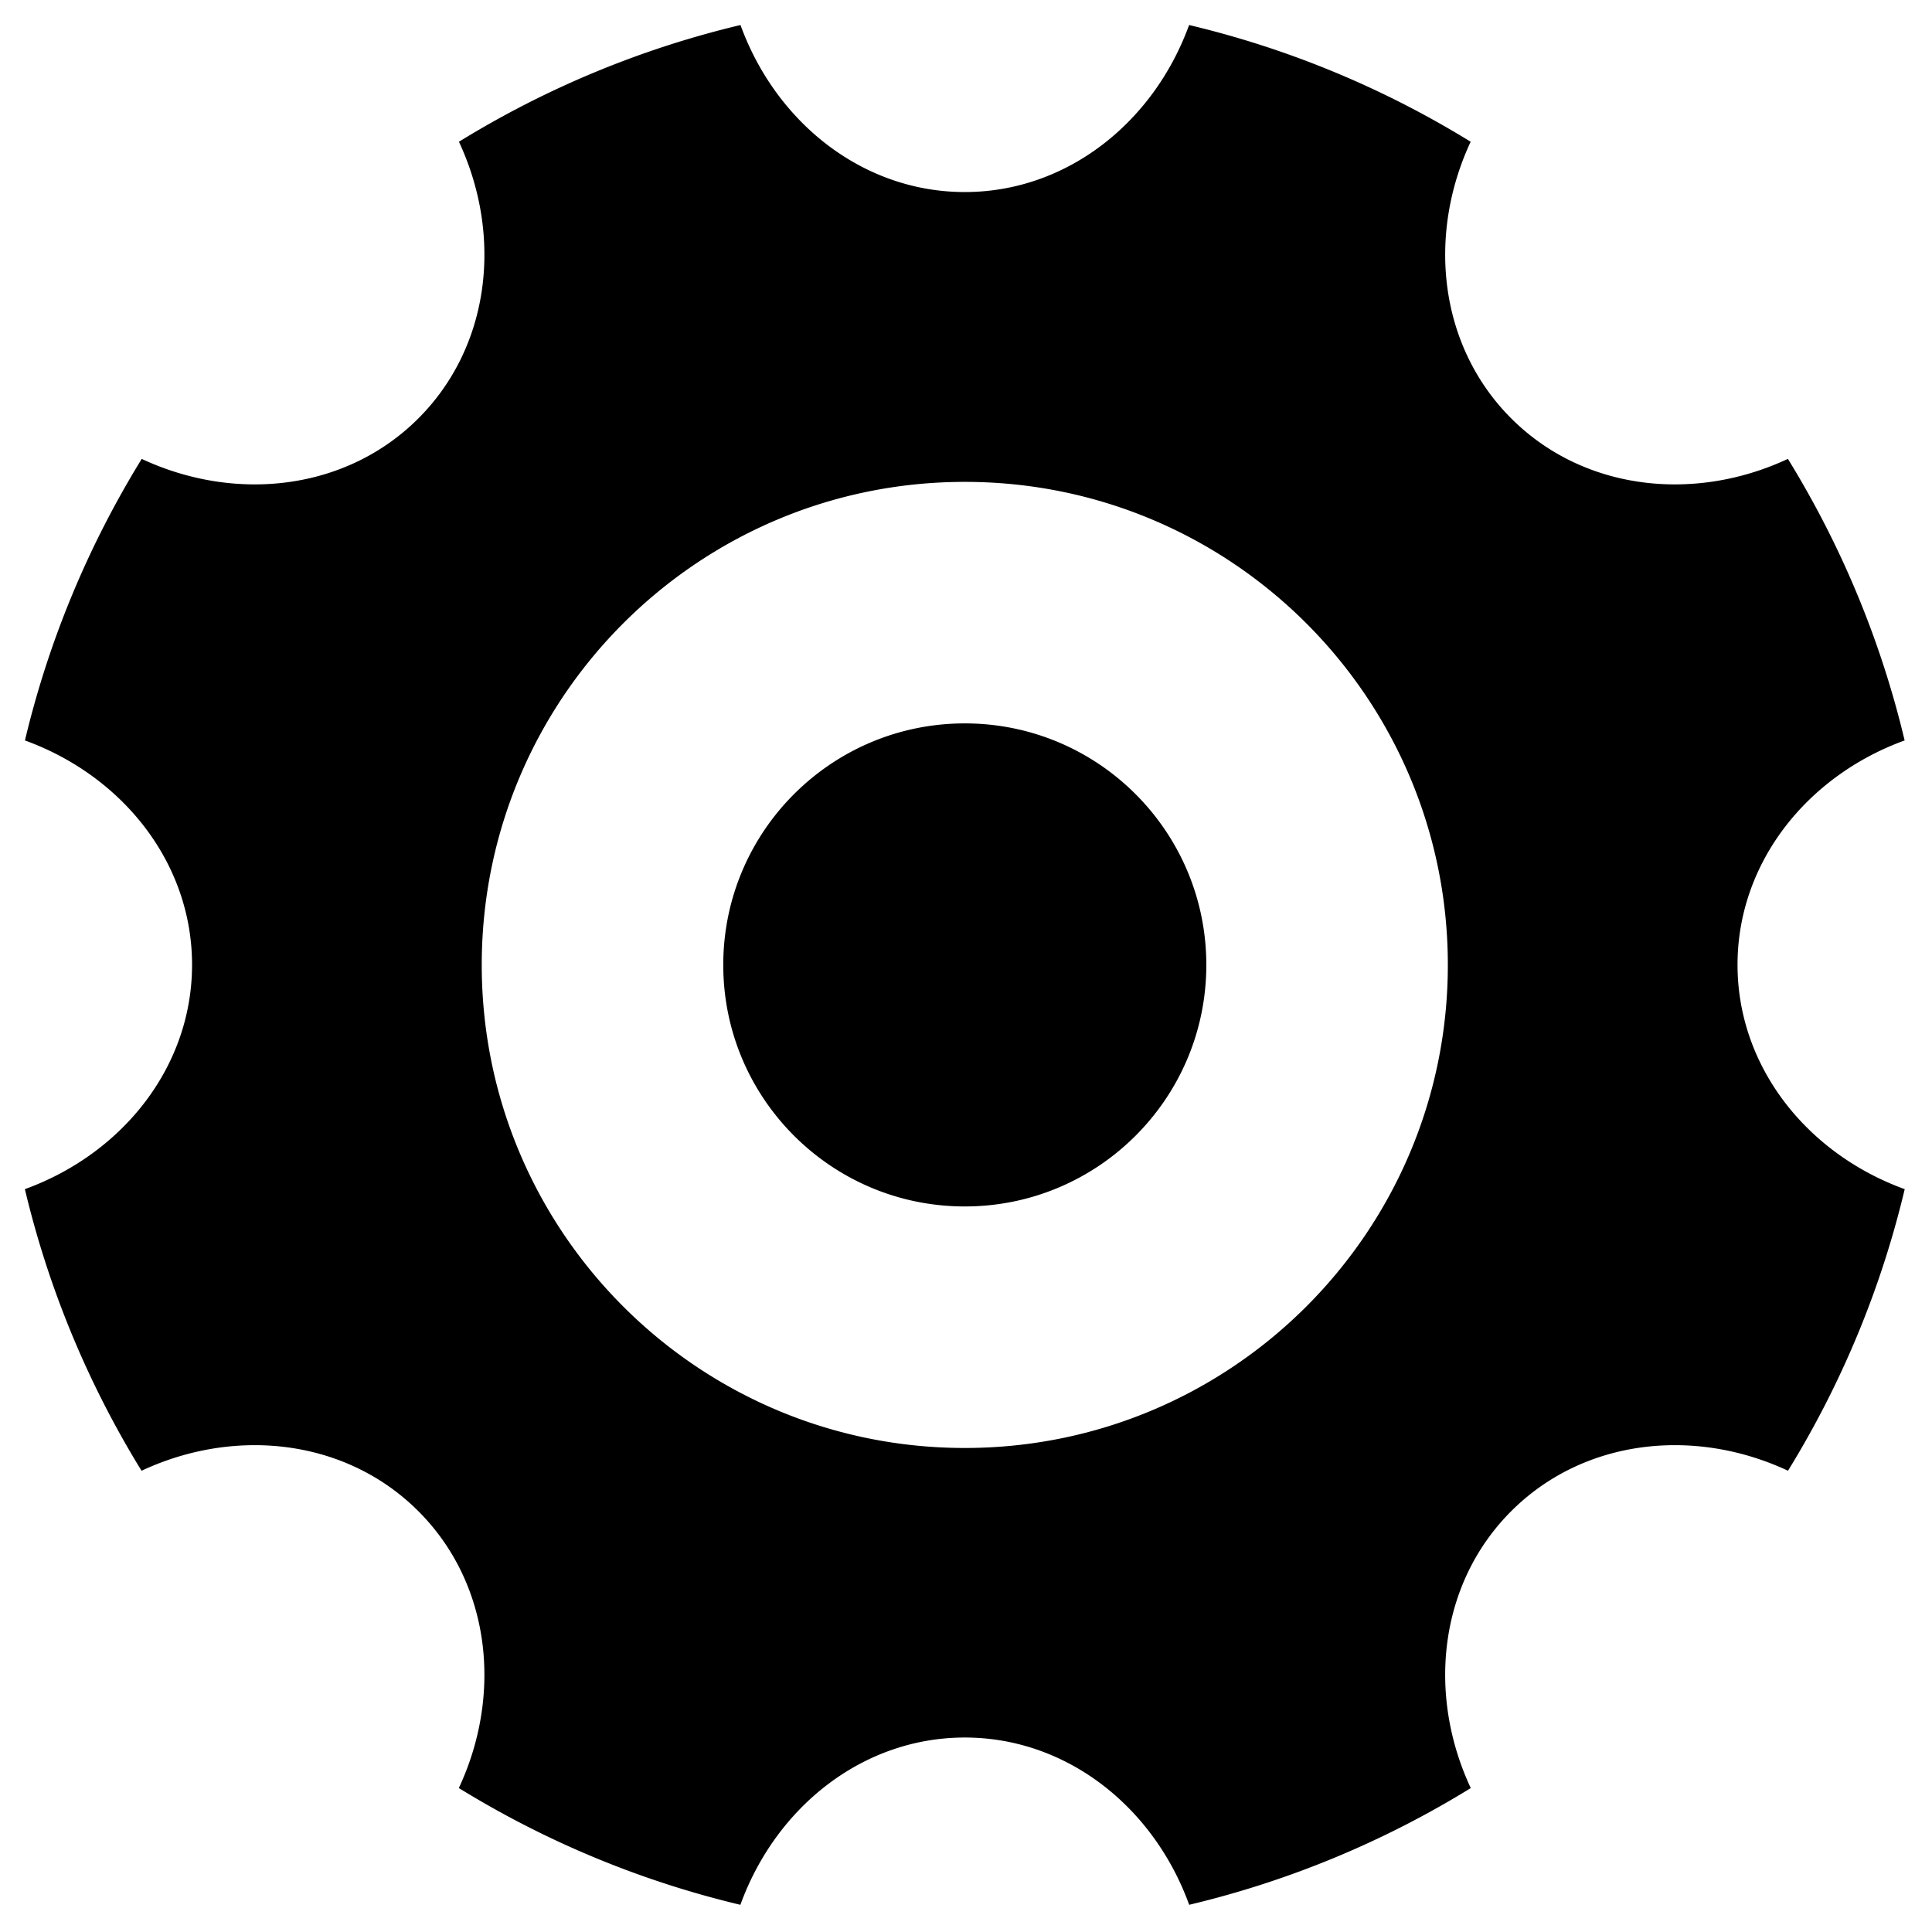 <svg class="icon" viewBox="0 0 1024 1024" xmlns="http://www.w3.org/2000/svg" width="32" height="32"><defs><style/></defs><path d="M511.36 383.418c-70.7 0-128.013 57.314-128.013 128.012s57.315 128.013 128.013 128.013S639.373 582.13 639.373 511.43 582.06 383.418 511.36 383.418zm409.568 127.938c0-53.917 36.67-100.043 88.57-118.907-12.727-53.482-33.83-103.717-61.87-149.227-50.027 23.334-108.546 16.641-146.66-21.472-38.1-38.105-44.803-96.603-21.49-146.622-45.516-28.03-95.74-49.15-149.225-61.866-18.874 51.878-64.99 88.526-118.89 88.526S411.346 65.14 392.473 13.262C338.985 25.98 288.761 47.1 243.246 75.13c23.312 50.018 16.61 108.517-21.49 146.62-38.109 38.107-96.617 44.804-146.639 21.482-28.04 45.512-49.171 95.734-61.898 149.216 51.903 18.863 88.573 64.99 88.573 118.908 0 53.93-36.685 100.064-88.604 118.92 12.714 53.487 33.804 103.73 61.83 149.248 50.043-23.374 108.602-16.69 146.735 21.441 38.13 38.131 44.812 96.691 21.437 146.735 45.516 28.036 95.741 49.164 149.229 61.887 18.841-51.95 64.992-88.663 118.941-88.663 53.946 0 100.095 36.71 118.938 88.656a509.018 509.018 0 0 0 149.239-61.862c-23.387-50.048-16.705-108.617 21.428-146.753 38.128-38.126 96.676-44.814 146.715-21.45 28.027-45.52 49.145-95.75 61.858-149.237-51.924-18.854-88.611-64.99-88.611-118.922zM511.36 767.457c-141.398 0-256.026-114.625-256.026-256.025S369.962 255.406 511.36 255.406s256.026 114.625 256.026 256.026S652.758 767.457 511.36 767.457z"/></svg>